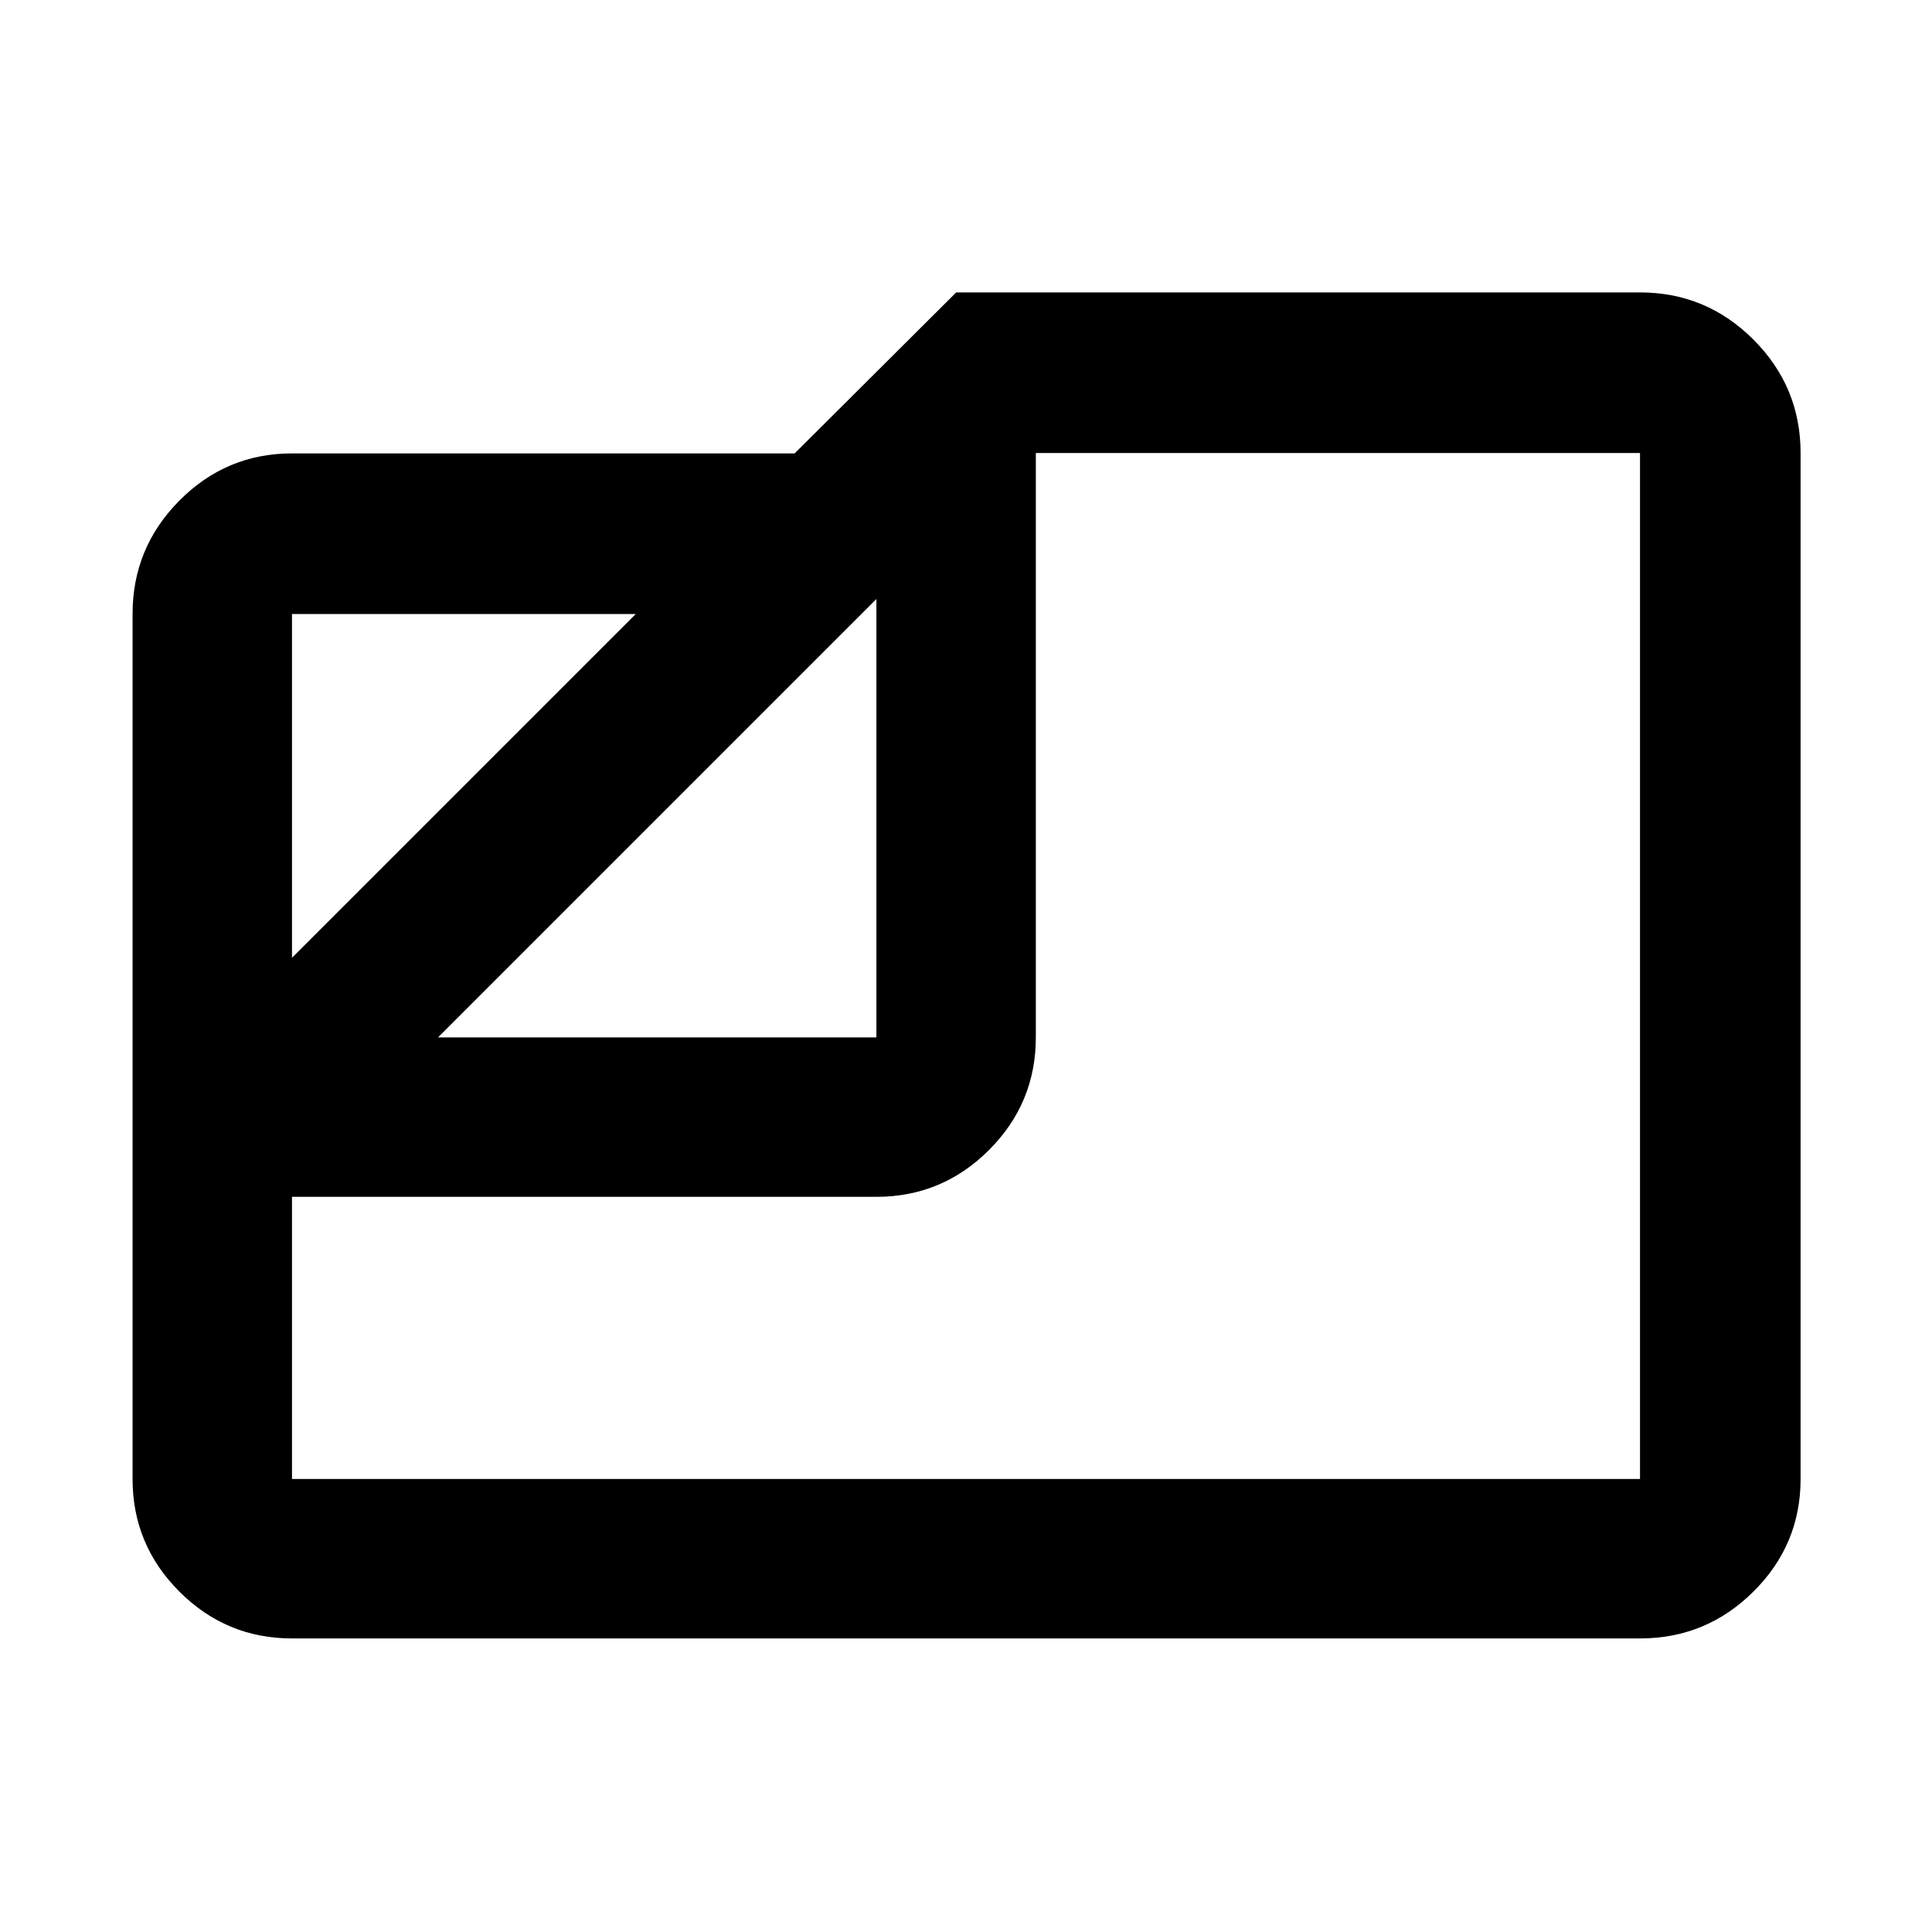 <svg xmlns="http://www.w3.org/2000/svg" height="48" viewBox="0 -960 960 960" width="48"><path d="M145.09-145.87q-32.68 0-55.95-23.27-23.27-23.27-23.27-55.95v-429.82q0-32.91 23.27-56.35 23.27-23.44 55.95-23.44h249.76l80.28-80h339.78q32.91 0 56.35 23.44 23.44 23.44 23.44 56.35v509.82q0 32.68-23.44 55.95-23.44 23.27-56.35 23.27H145.09Zm72.56-298.65h217.83v-217.83L217.65-444.52Zm-72.56-39.57 170.82-170.82H145.09v170.82Zm0 118.79v140.21h669.82v-509.82H514.7v290.39q0 32.68-23.27 55.95-23.27 23.27-55.95 23.27H145.09Zm295.3-154.31Z"/></svg>